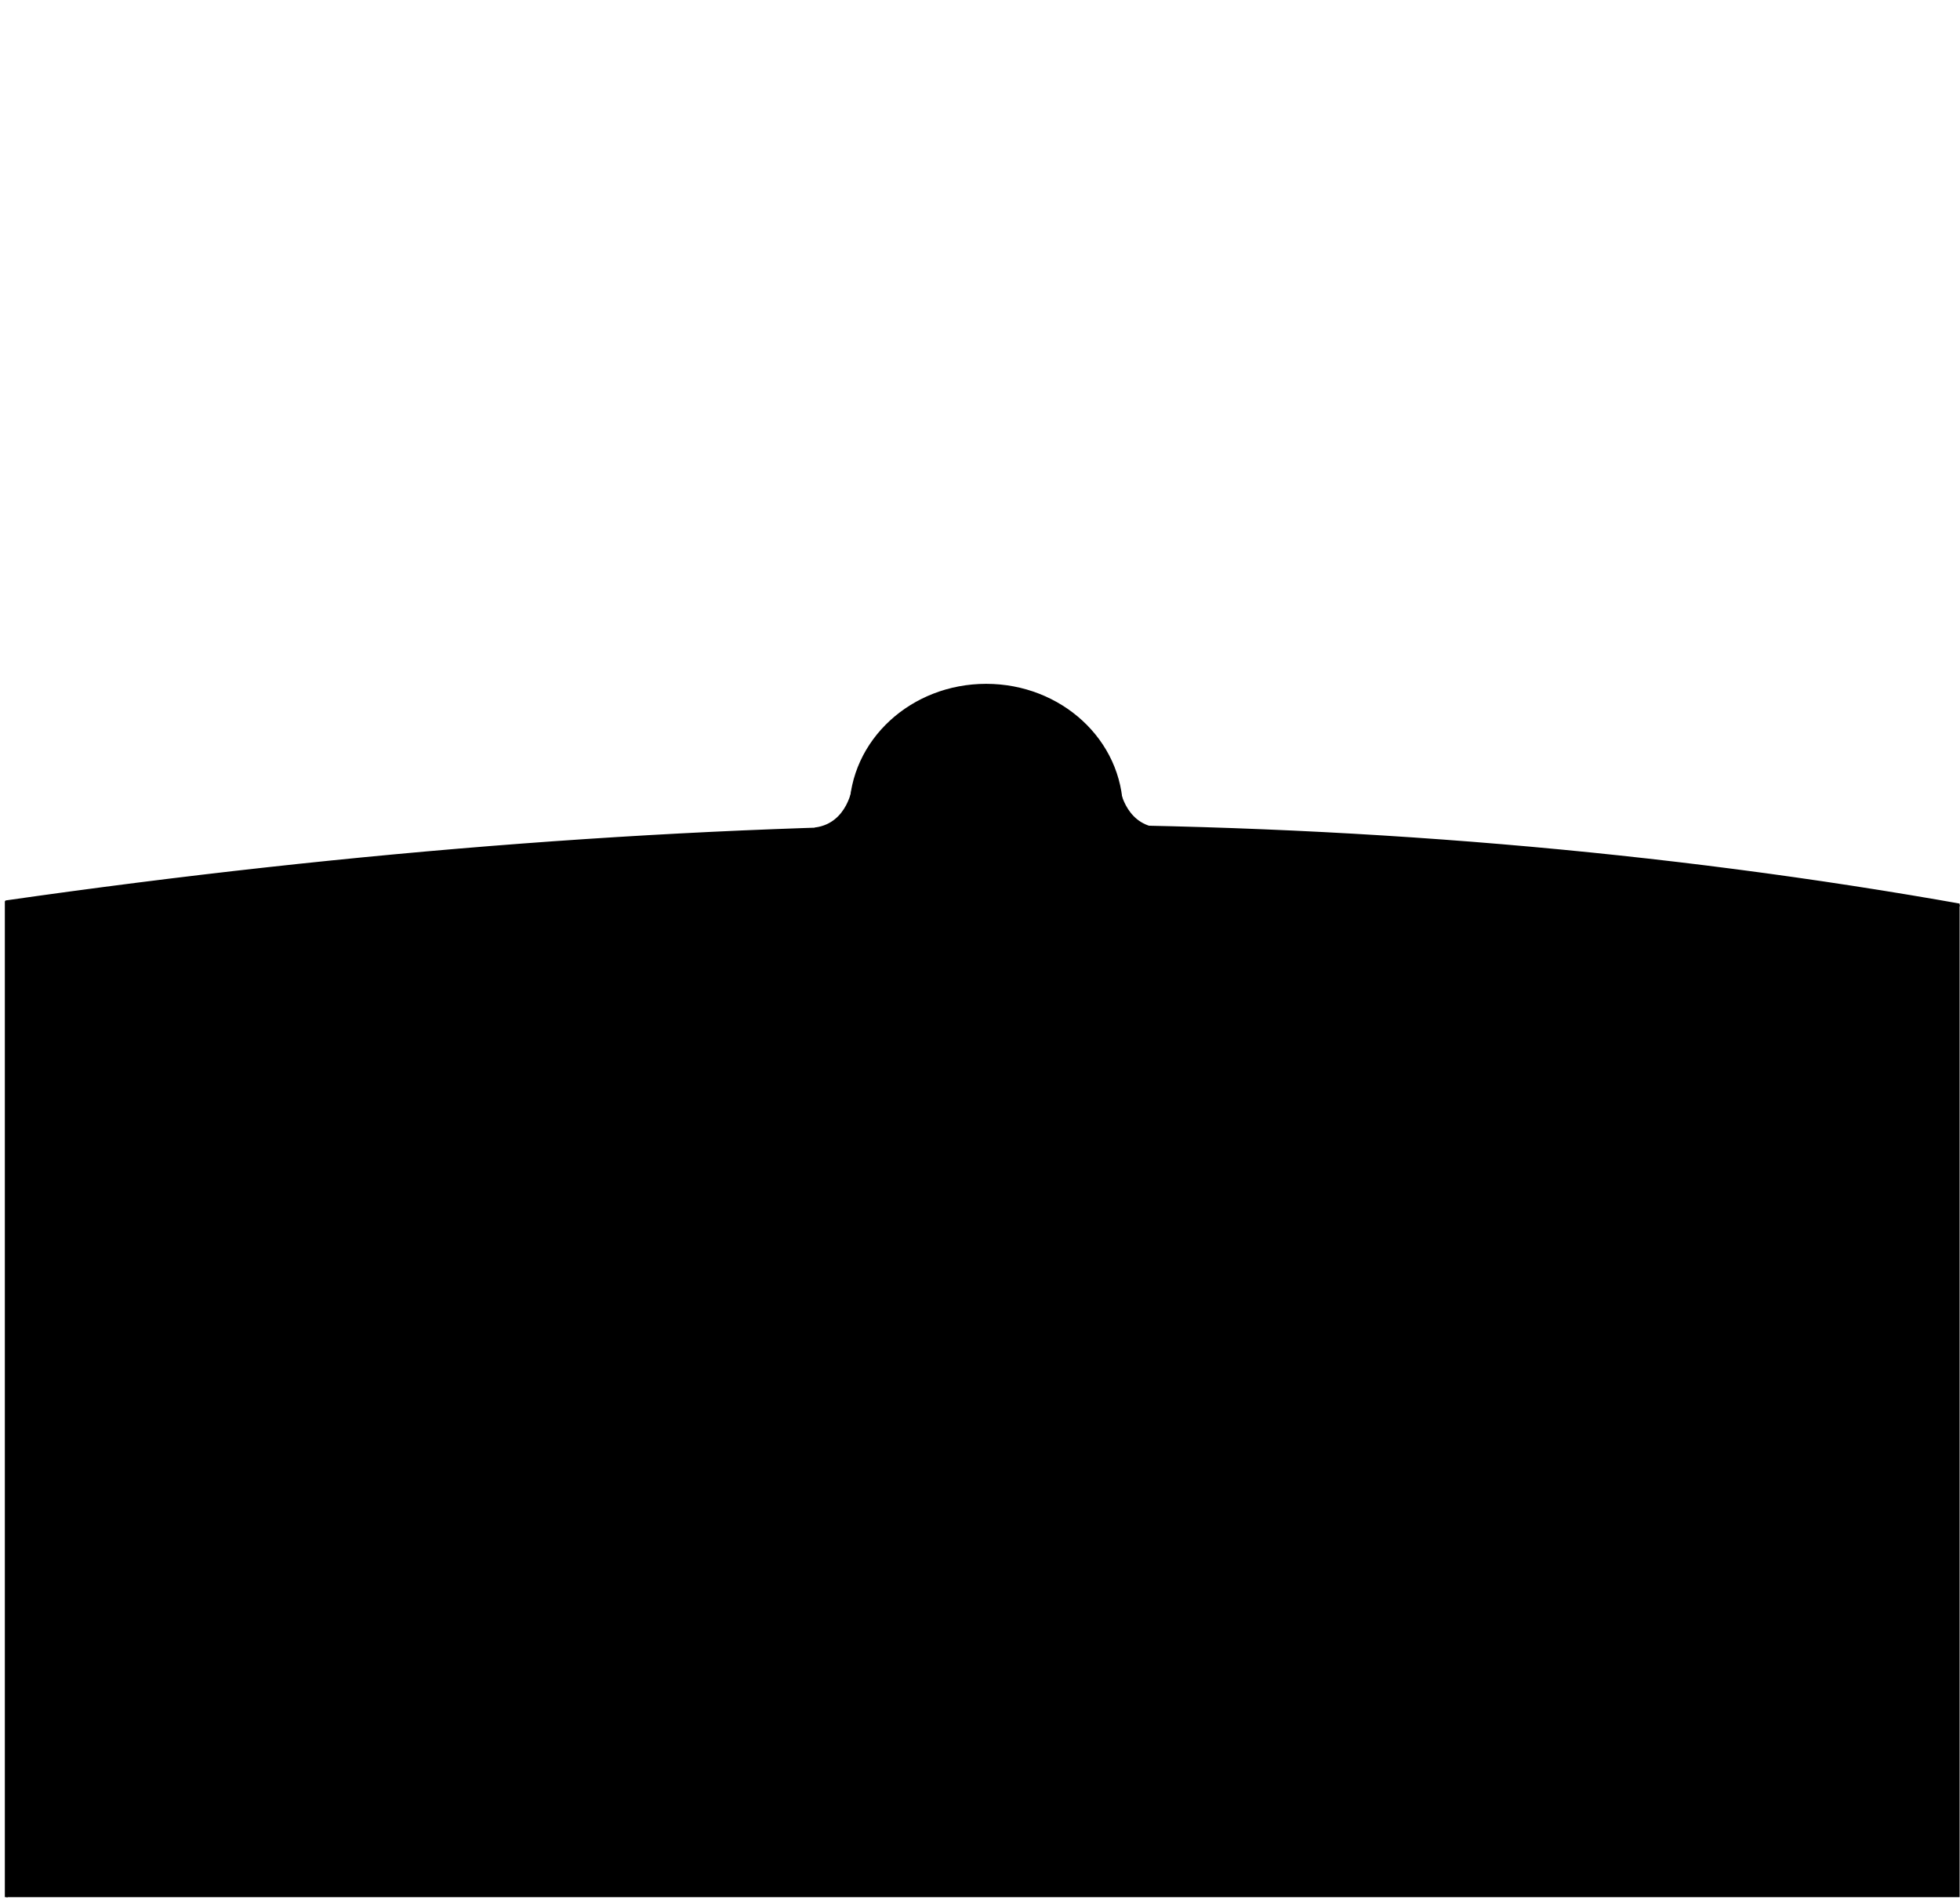 <?xml version="1.0" encoding="UTF-8" standalone="no"?>
<!DOCTYPE svg PUBLIC "-//W3C//DTD SVG 1.1//EN" "http://www.w3.org/Graphics/SVG/1.1/DTD/svg11.dtd">
<svg width="100%" height="100%" viewBox="0 0 678 657" version="1.1" xmlns="http://www.w3.org/2000/svg" xmlns:xlink="http://www.w3.org/1999/xlink" xml:space="preserve" xmlns:serif="http://www.serif.com/" style="fill-rule:evenodd;clip-rule:evenodd;stroke-linecap:round;stroke-linejoin:round;stroke-miterlimit:1.5;">
    <g id="Artboard1" transform="matrix(2.558,0,0,2.476,0,0)">
        <rect x="0" y="0" width="265" height="265" style="fill:none;"/>
        <clipPath id="_clip1">
            <rect x="0" y="0" width="265" height="265"/>
        </clipPath>
        <g clip-path="url(#_clip1)">
            <g transform="matrix(0.391,0,0,0.404,0.425,45.471)">
                <path d="M1.088,199.246L1.088,640L677.824,640L678.912,200.754C468.672,163.234 242.719,164.662 1.088,199.246Z" style="stroke:black;stroke-width:1px;"/>
            </g>
            <g transform="matrix(0.775,0,0,0.775,29.983,25.649)">
                <g transform="matrix(-0.391,0,0,0.404,266.667,2.404)">
                    <path d="M282,263C282,263 280,279.804 265,281.902L282.979,281.902L282,263Z" style="stroke:black;stroke-width:1.29px;"/>
                </g>
                <g transform="matrix(0.391,0,0,0.404,0.034,2.404)">
                    <path d="M282,263C282,263 280,279.804 265,281.902L282.979,281.902L282,263Z" style="stroke:black;stroke-width:1.29px;"/>
                </g>
                <g transform="matrix(0.328,0,0,0.404,18.588,2.404)">
                    <ellipse cx="350" cy="274.048" rx="70" ry="54.048" style="stroke:black;stroke-width:5.59px;"/>
                </g>
            </g>
        </g>
    </g>
</svg>
